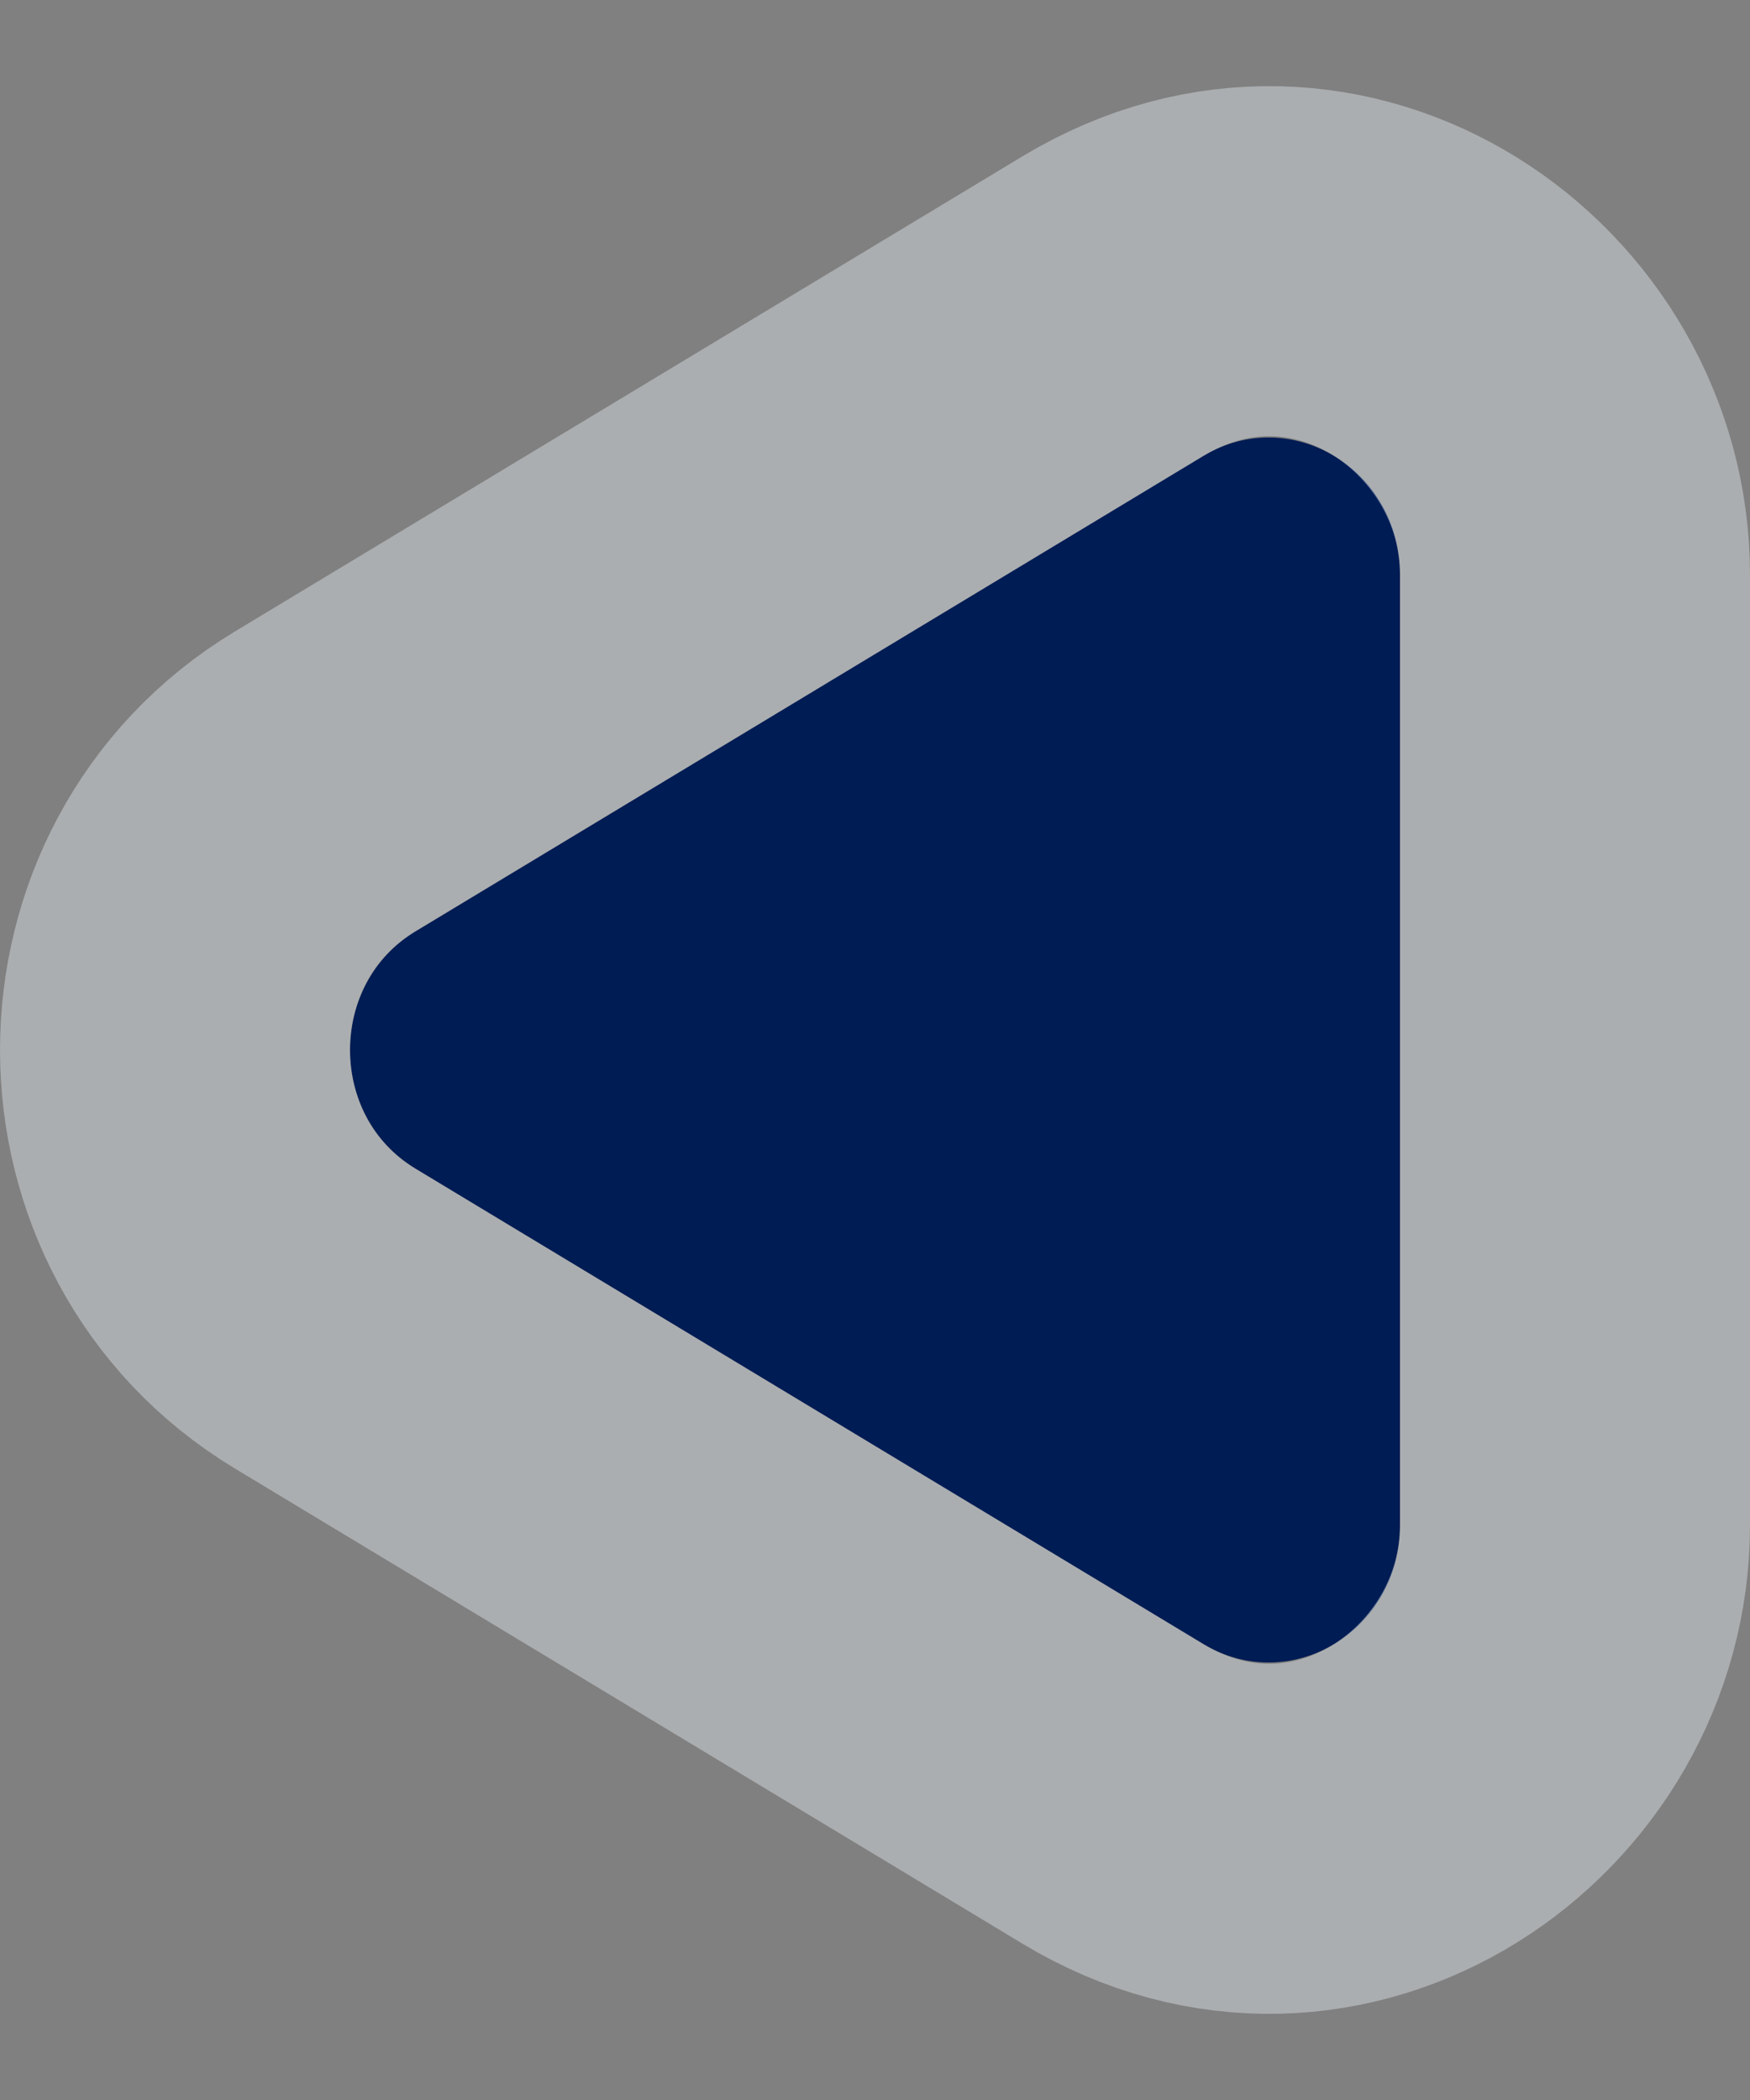 <svg width="20" height="24" viewBox="0 0 20 24" fill="none" xmlns="http://www.w3.org/2000/svg">
<rect x="0" y="0" width="20" height="24" fill="#808080" stroke="none"/>
<path d="M4.75 13.357C3.75 12.754 3.75 11.246 4.75 10.643L13.75 5.212C14.75 4.609 16 5.363 16 6.57L16 17.43C16 18.637 14.75 19.391 13.75 18.788L4.75 13.357Z" fill="url(#paint0_linear_1_2272)"/>
<path d="M3.717 8.93C1.428 10.311 1.428 13.689 3.717 15.07L12.717 20.5C15.183 21.988 18 20.035 18 17.43V6.57C18 3.965 15.183 2.012 12.717 3.5L3.717 8.93Z" stroke="#E8EFF4" stroke-opacity="0.42" stroke-width="4"/>
<defs>
<linearGradient id="paint0_linear_1_2272" x1="10" y1="5" x2="10" y2="19" gradientUnits="userSpaceOnUse">
<stop stop-color="#001C54"/>
<stop offset="1" stop-color="#001C54"/>
</linearGradient>
</defs>
</svg>
